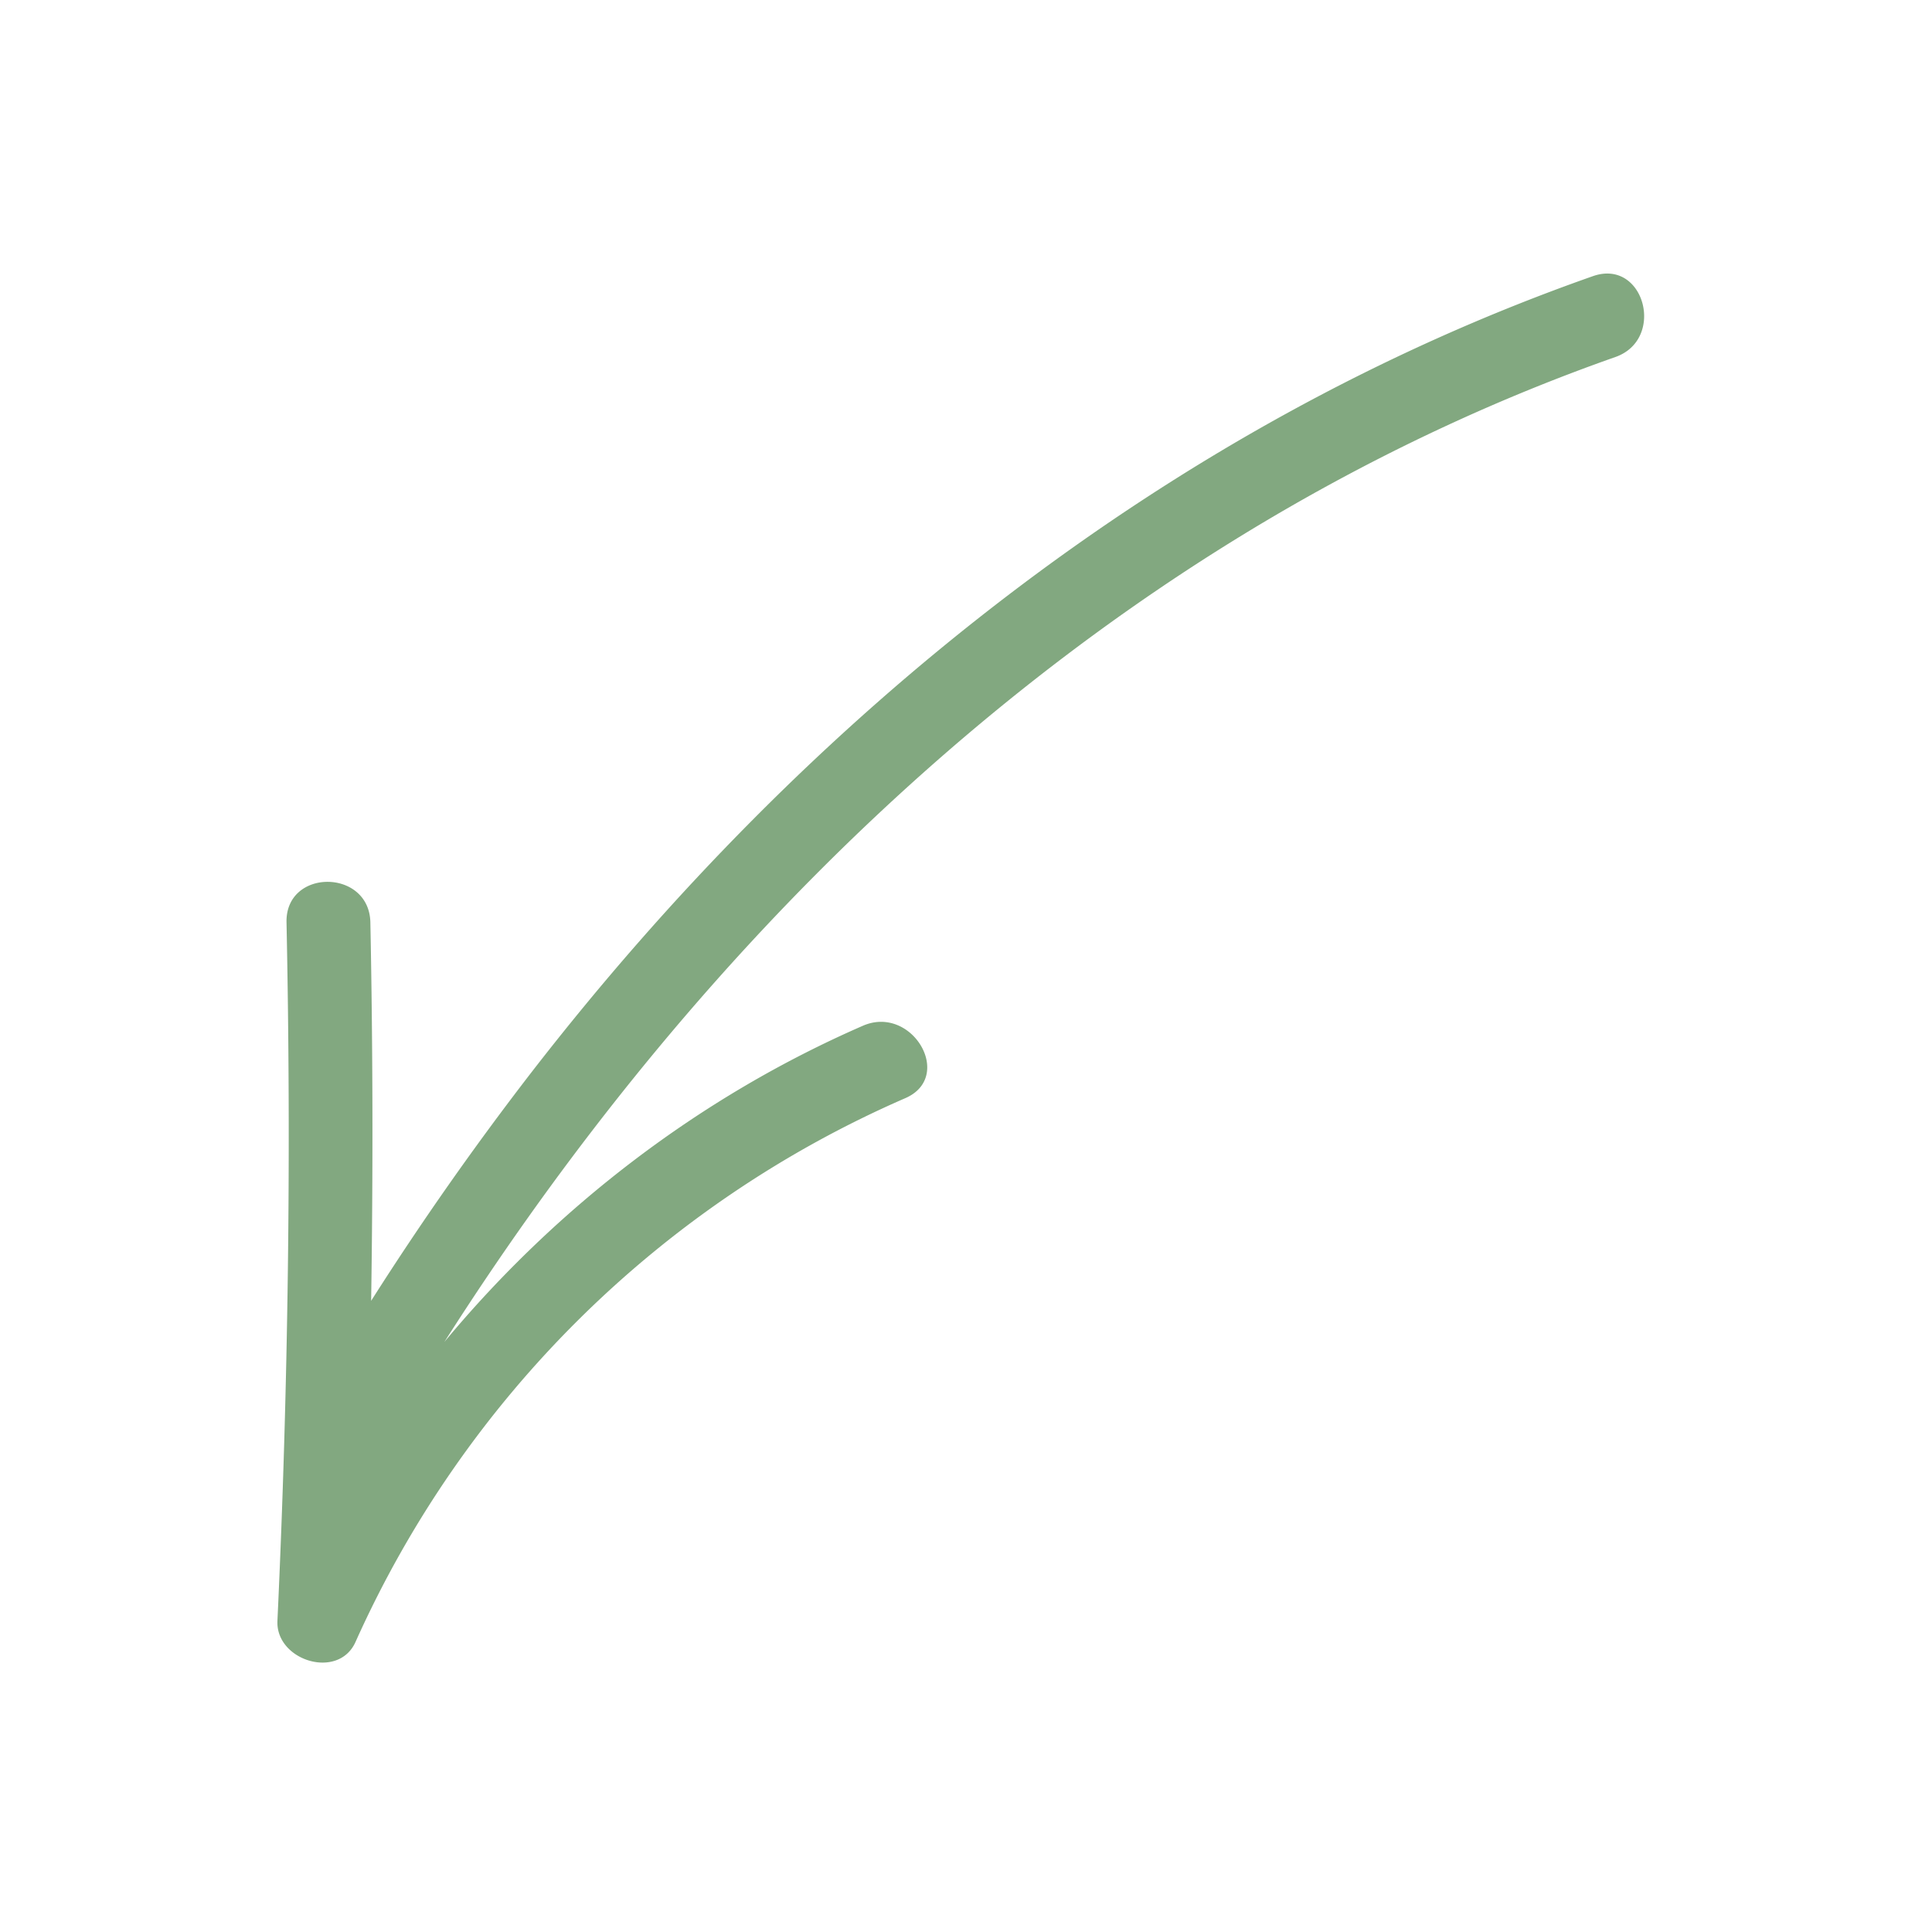 <svg xmlns="http://www.w3.org/2000/svg" version="1.1" xmlns:xlink="http://www.w3.org/1999/xlink" width="512" height="512" x="0" y="0" viewBox="0 0 100 100" style="enable-background:new 0 0 512 512" xml:space="preserve" class=""><g><linearGradient id="a" x1="14.349" x2="85.101" y1="50.115" y2="50.115" gradientUnits="userSpaceOnUse"><stop stop-opacity="1" stop-color="#82A880" offset="0"></stop><stop stop-opacity="1" stop-color="#82A880" offset="1"></stop></linearGradient><path fill="url(#a)" d="M82.46 14.29C60.39 22.04 41.73 37.13 27.51 55.5c-2.95 3.82-5.72 7.77-8.3 11.83.1-6.53.09-13.06-.04-19.59-.06-2.79-4.4-2.8-4.34 0 .25 12.05.09 24.11-.47 36.15-.1 2.06 3.15 3.08 4.04 1.1a55.405 55.405 0 0 1 28.46-28.15c2.55-1.11.35-4.85-2.19-3.75-8.4 3.66-15.84 9.35-21.67 16.37 11.03-17.32 25.55-32.63 43.36-42.99 5.49-3.19 11.25-5.88 17.25-7.99 2.62-.92 1.5-5.11-1.15-4.19z" opacity="1" data-original="url(#a)" class=""></path></g></svg>